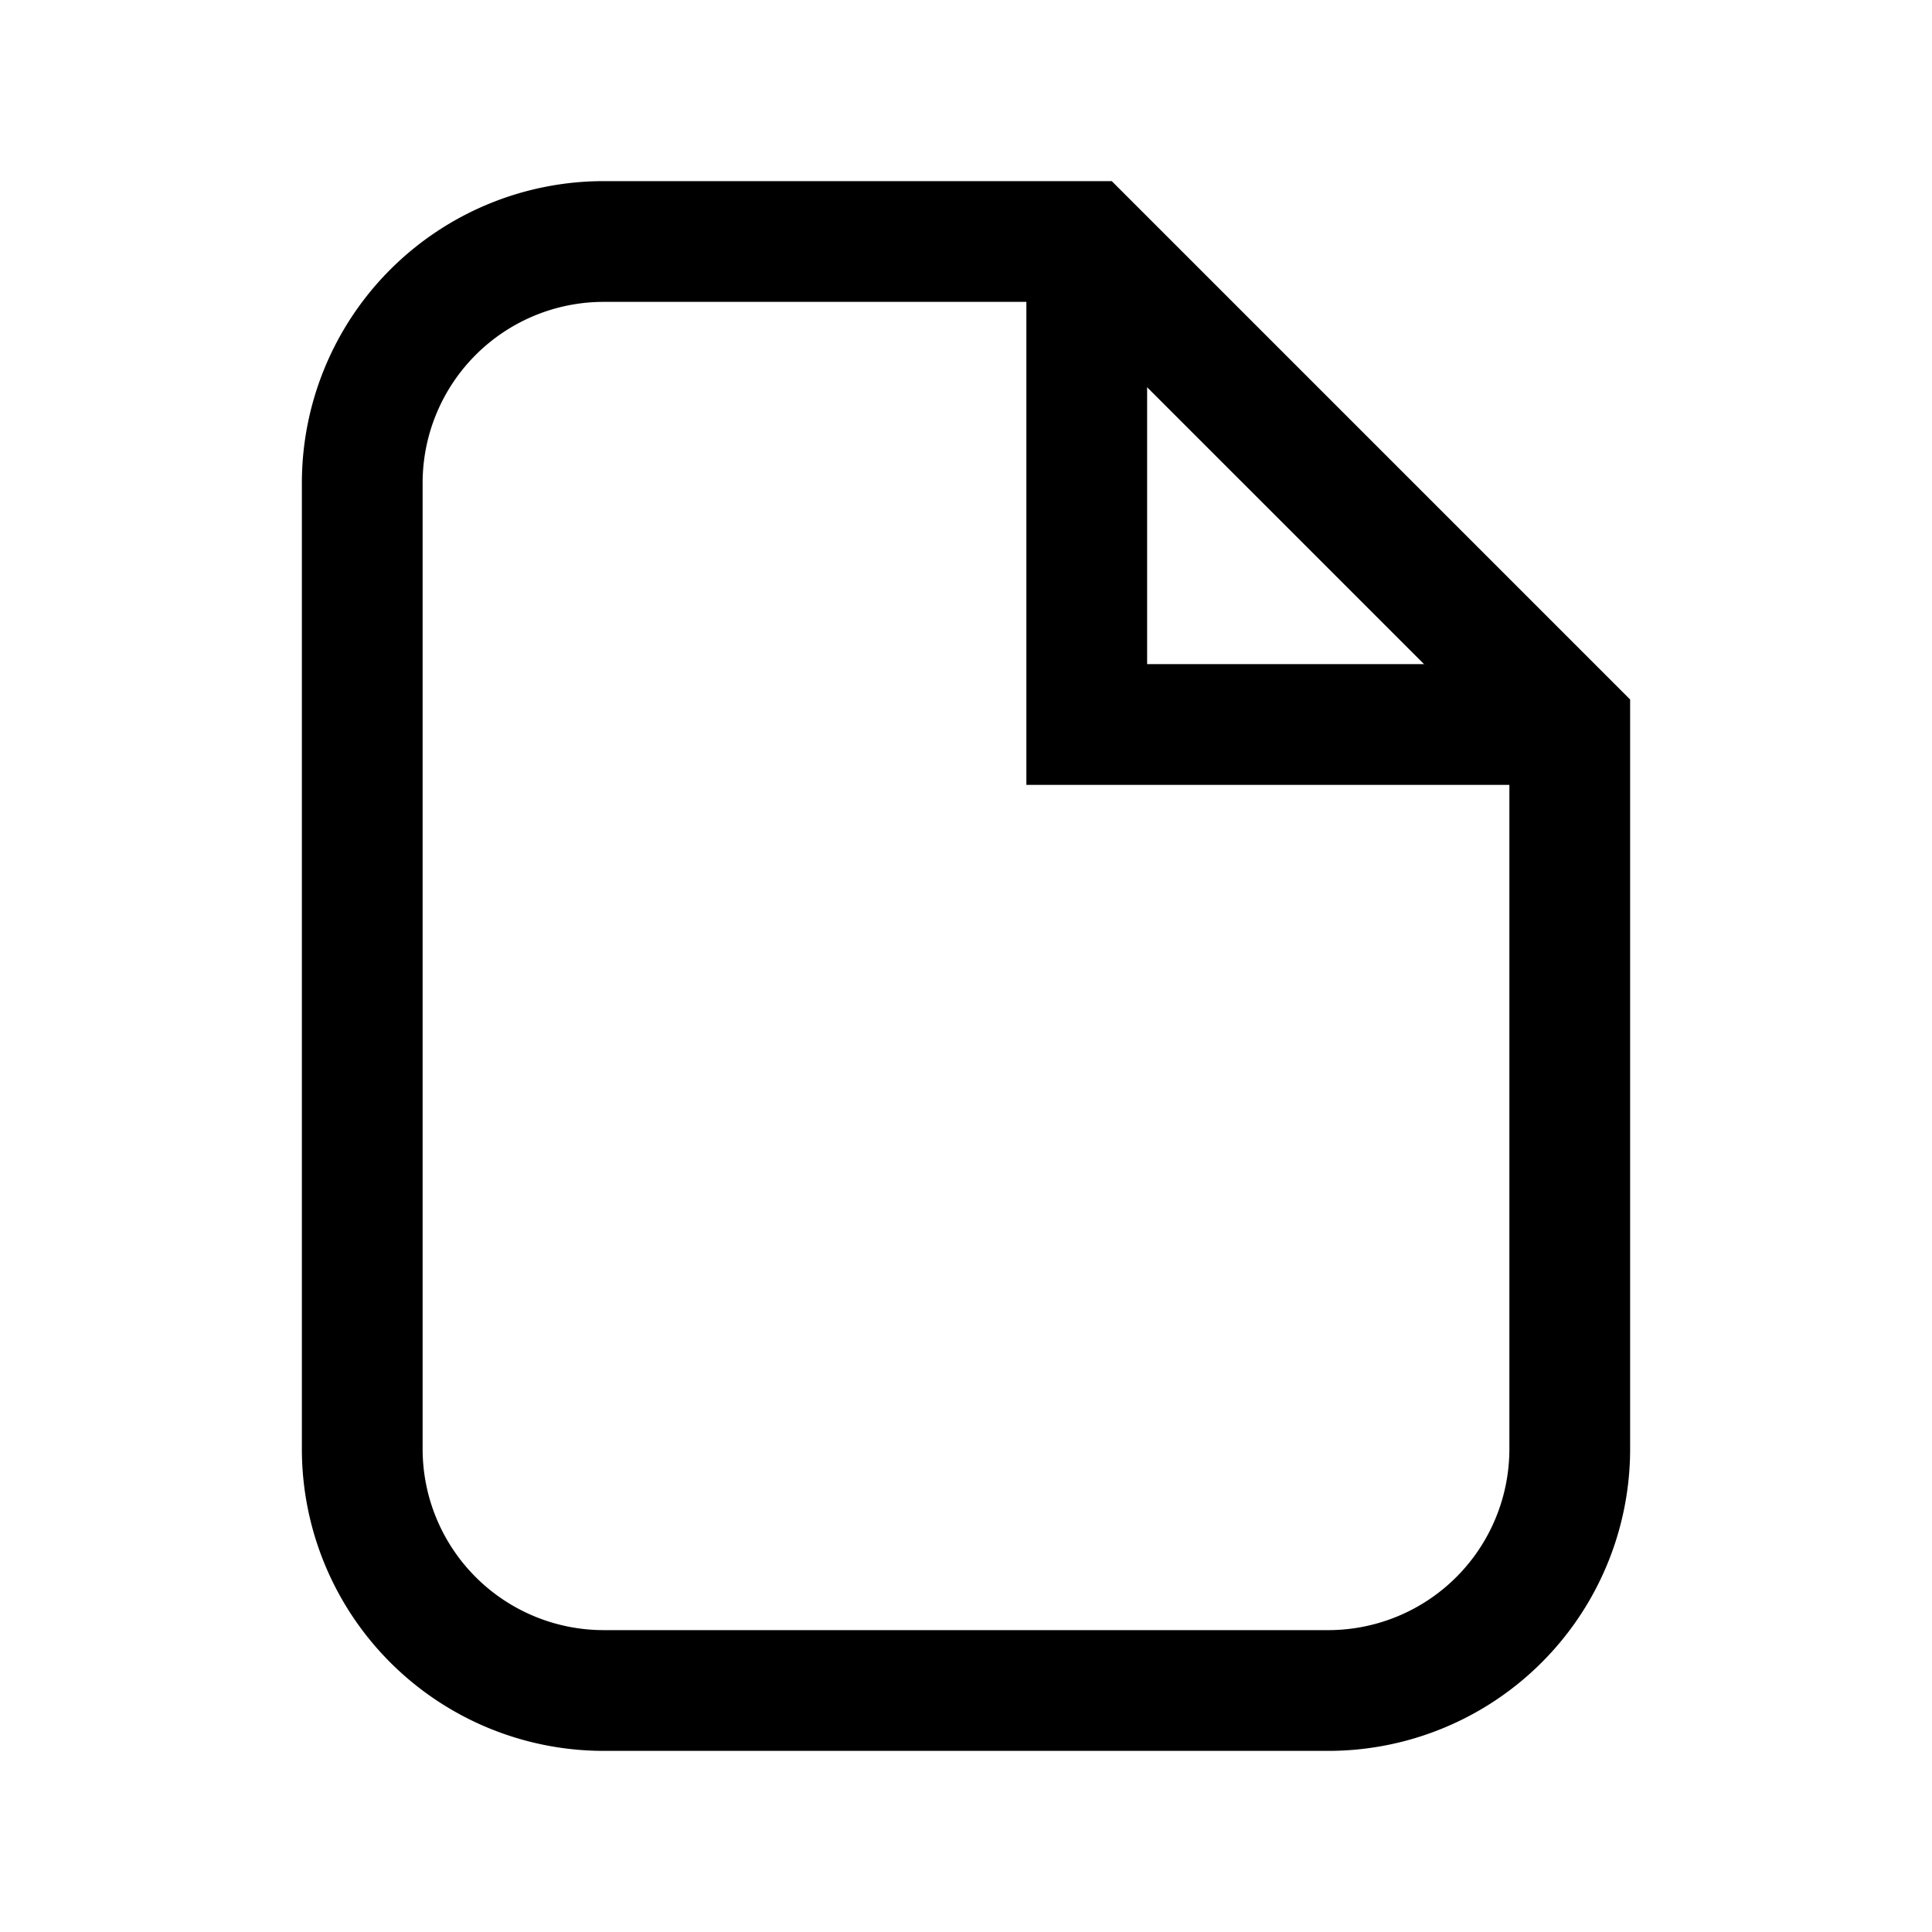   <svg
      width="16"
      height="16"
      viewBox="0 0 16 16"
      fill="none"
      xmlns="http://www.w3.org/2000/svg"
    >
      <path
        d="M5 2h4l4 4v6a2 2 0 0 1-2 2H5a2 2 0 0 1-2-2V4a2 2 0 0 1 2-2Z"
        stroke="currentColor"
        strokeWidth="2"
        strokeLinecap="round"
        strokeLinejoin="round"
        vectorEffect="non-scaling-stroke"
      />
      <path
        d="M9 2v4h4"
        stroke="currentColor"
        strokeWidth="2"
        strokeLinecap="round"
        strokeLinejoin="round"
        vectorEffect="non-scaling-stroke"
      />
    </svg>